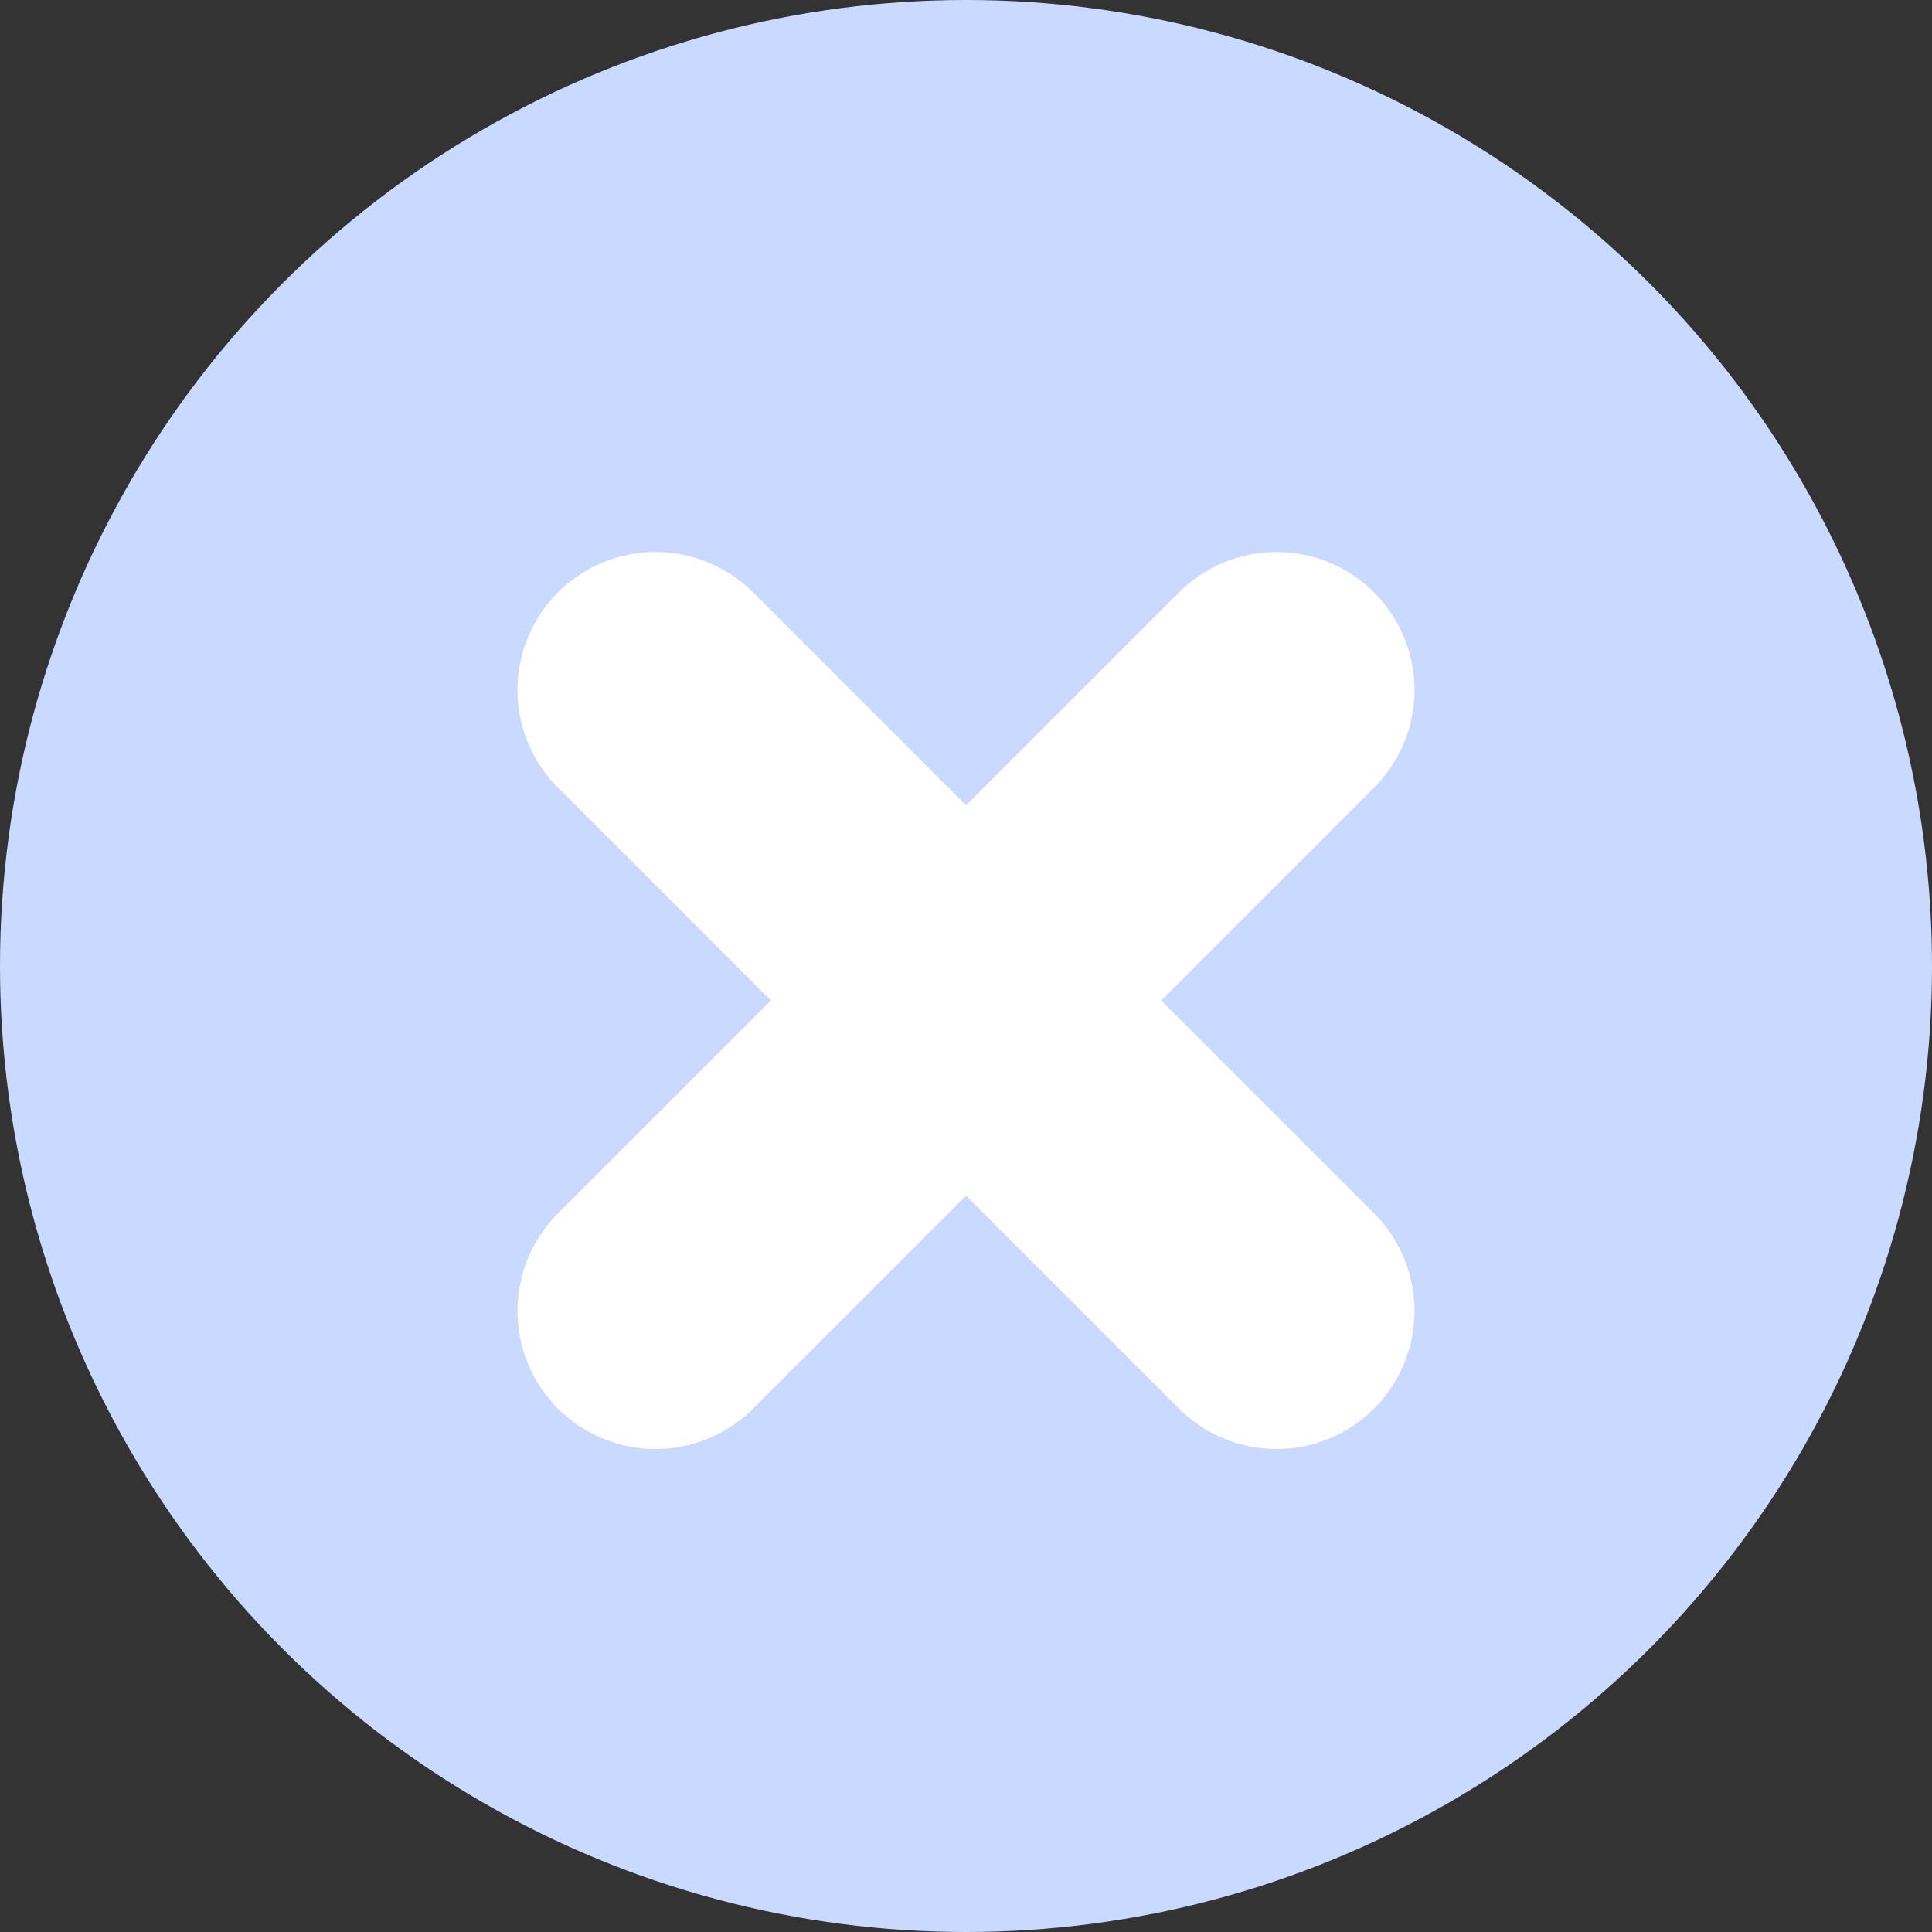 <svg width="56" height="56" viewBox="0 0 56 56" fill="none" xmlns="http://www.w3.org/2000/svg">
<rect x="0" y="0" width="56" height="56" fill="#333333" stroke="none"/>
<circle cx="28" cy="28" r="28" fill="#CAD9FF"/>
<mask id="mask0_781_8437" style="mask-type:alpha" maskUnits="userSpaceOnUse" x="13" y="14" width="30" height="30">
<rect x="13" y="14" width="30" height="30" fill="#C4C4C4"/>
</mask>
<g mask="url(#mask0_781_8437)">
<path d="M19 20L37 38" stroke="white" stroke-width="8" stroke-linecap="round" stroke-linejoin="round"/>
<path d="M37 20L19 38" stroke="white" stroke-width="8" stroke-linecap="round" stroke-linejoin="round"/>
</g>
</svg>
